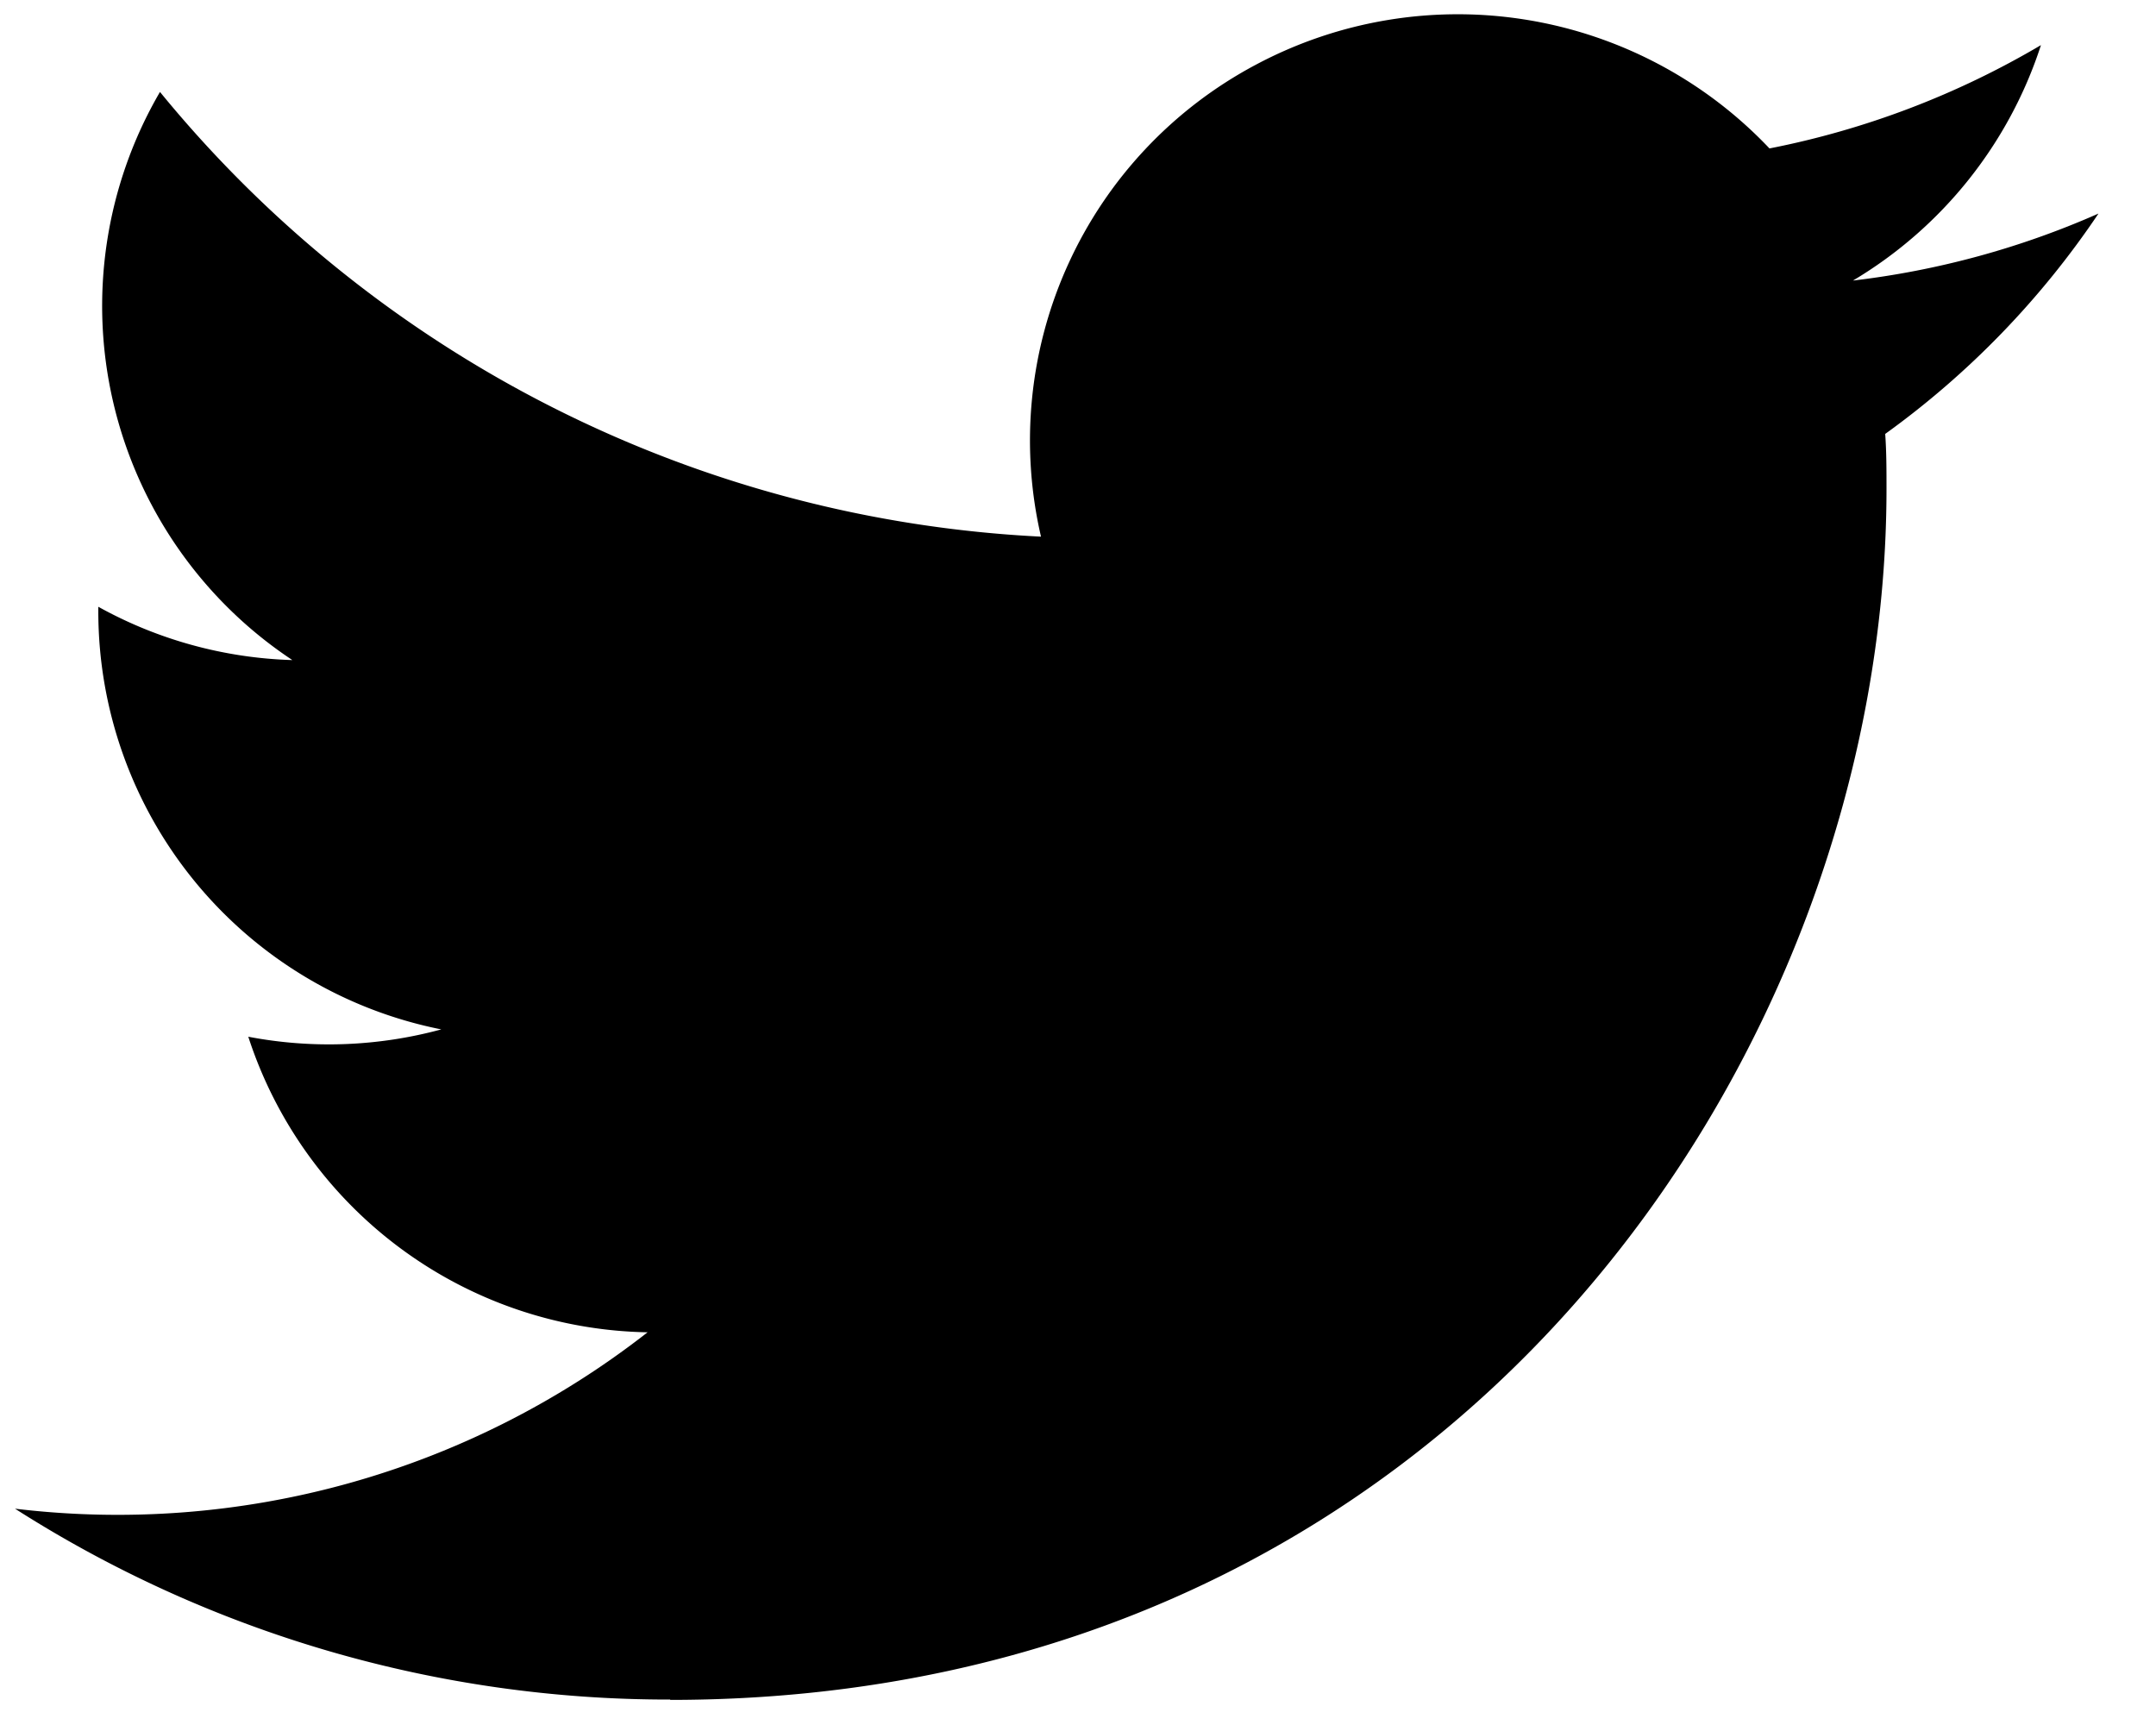 <svg width="25" height="20" viewBox="0 0 25 20" xmlns="http://www.w3.org/2000/svg"><path d="M7.771 19.709c9.117 0 14.104-7.52 14.104-14.04 0-.214 0-.427-.015-.638a10.06 10.06 0 0 0 2.473-2.555c-.905.4-1.864.661-2.847.777a4.956 4.956 0 0 0 2.18-2.73 9.96 9.96 0 0 1-3.148 1.198A4.977 4.977 0 0 0 14.563.75a4.932 4.932 0 0 0-2.492 5.472A14.094 14.094 0 0 1 1.855 1.066 4.925 4.925 0 0 0 3.39 7.653a4.937 4.937 0 0 1-2.25-.618v.063a4.942 4.942 0 0 0 3.977 4.837 4.97 4.97 0 0 1-2.238.085 4.96 4.96 0 0 0 4.63 3.427 9.974 9.974 0 0 1-7.335 2.045 14.079 14.079 0 0 0 7.597 2.213" fill-rule="evenodd"/></svg>
